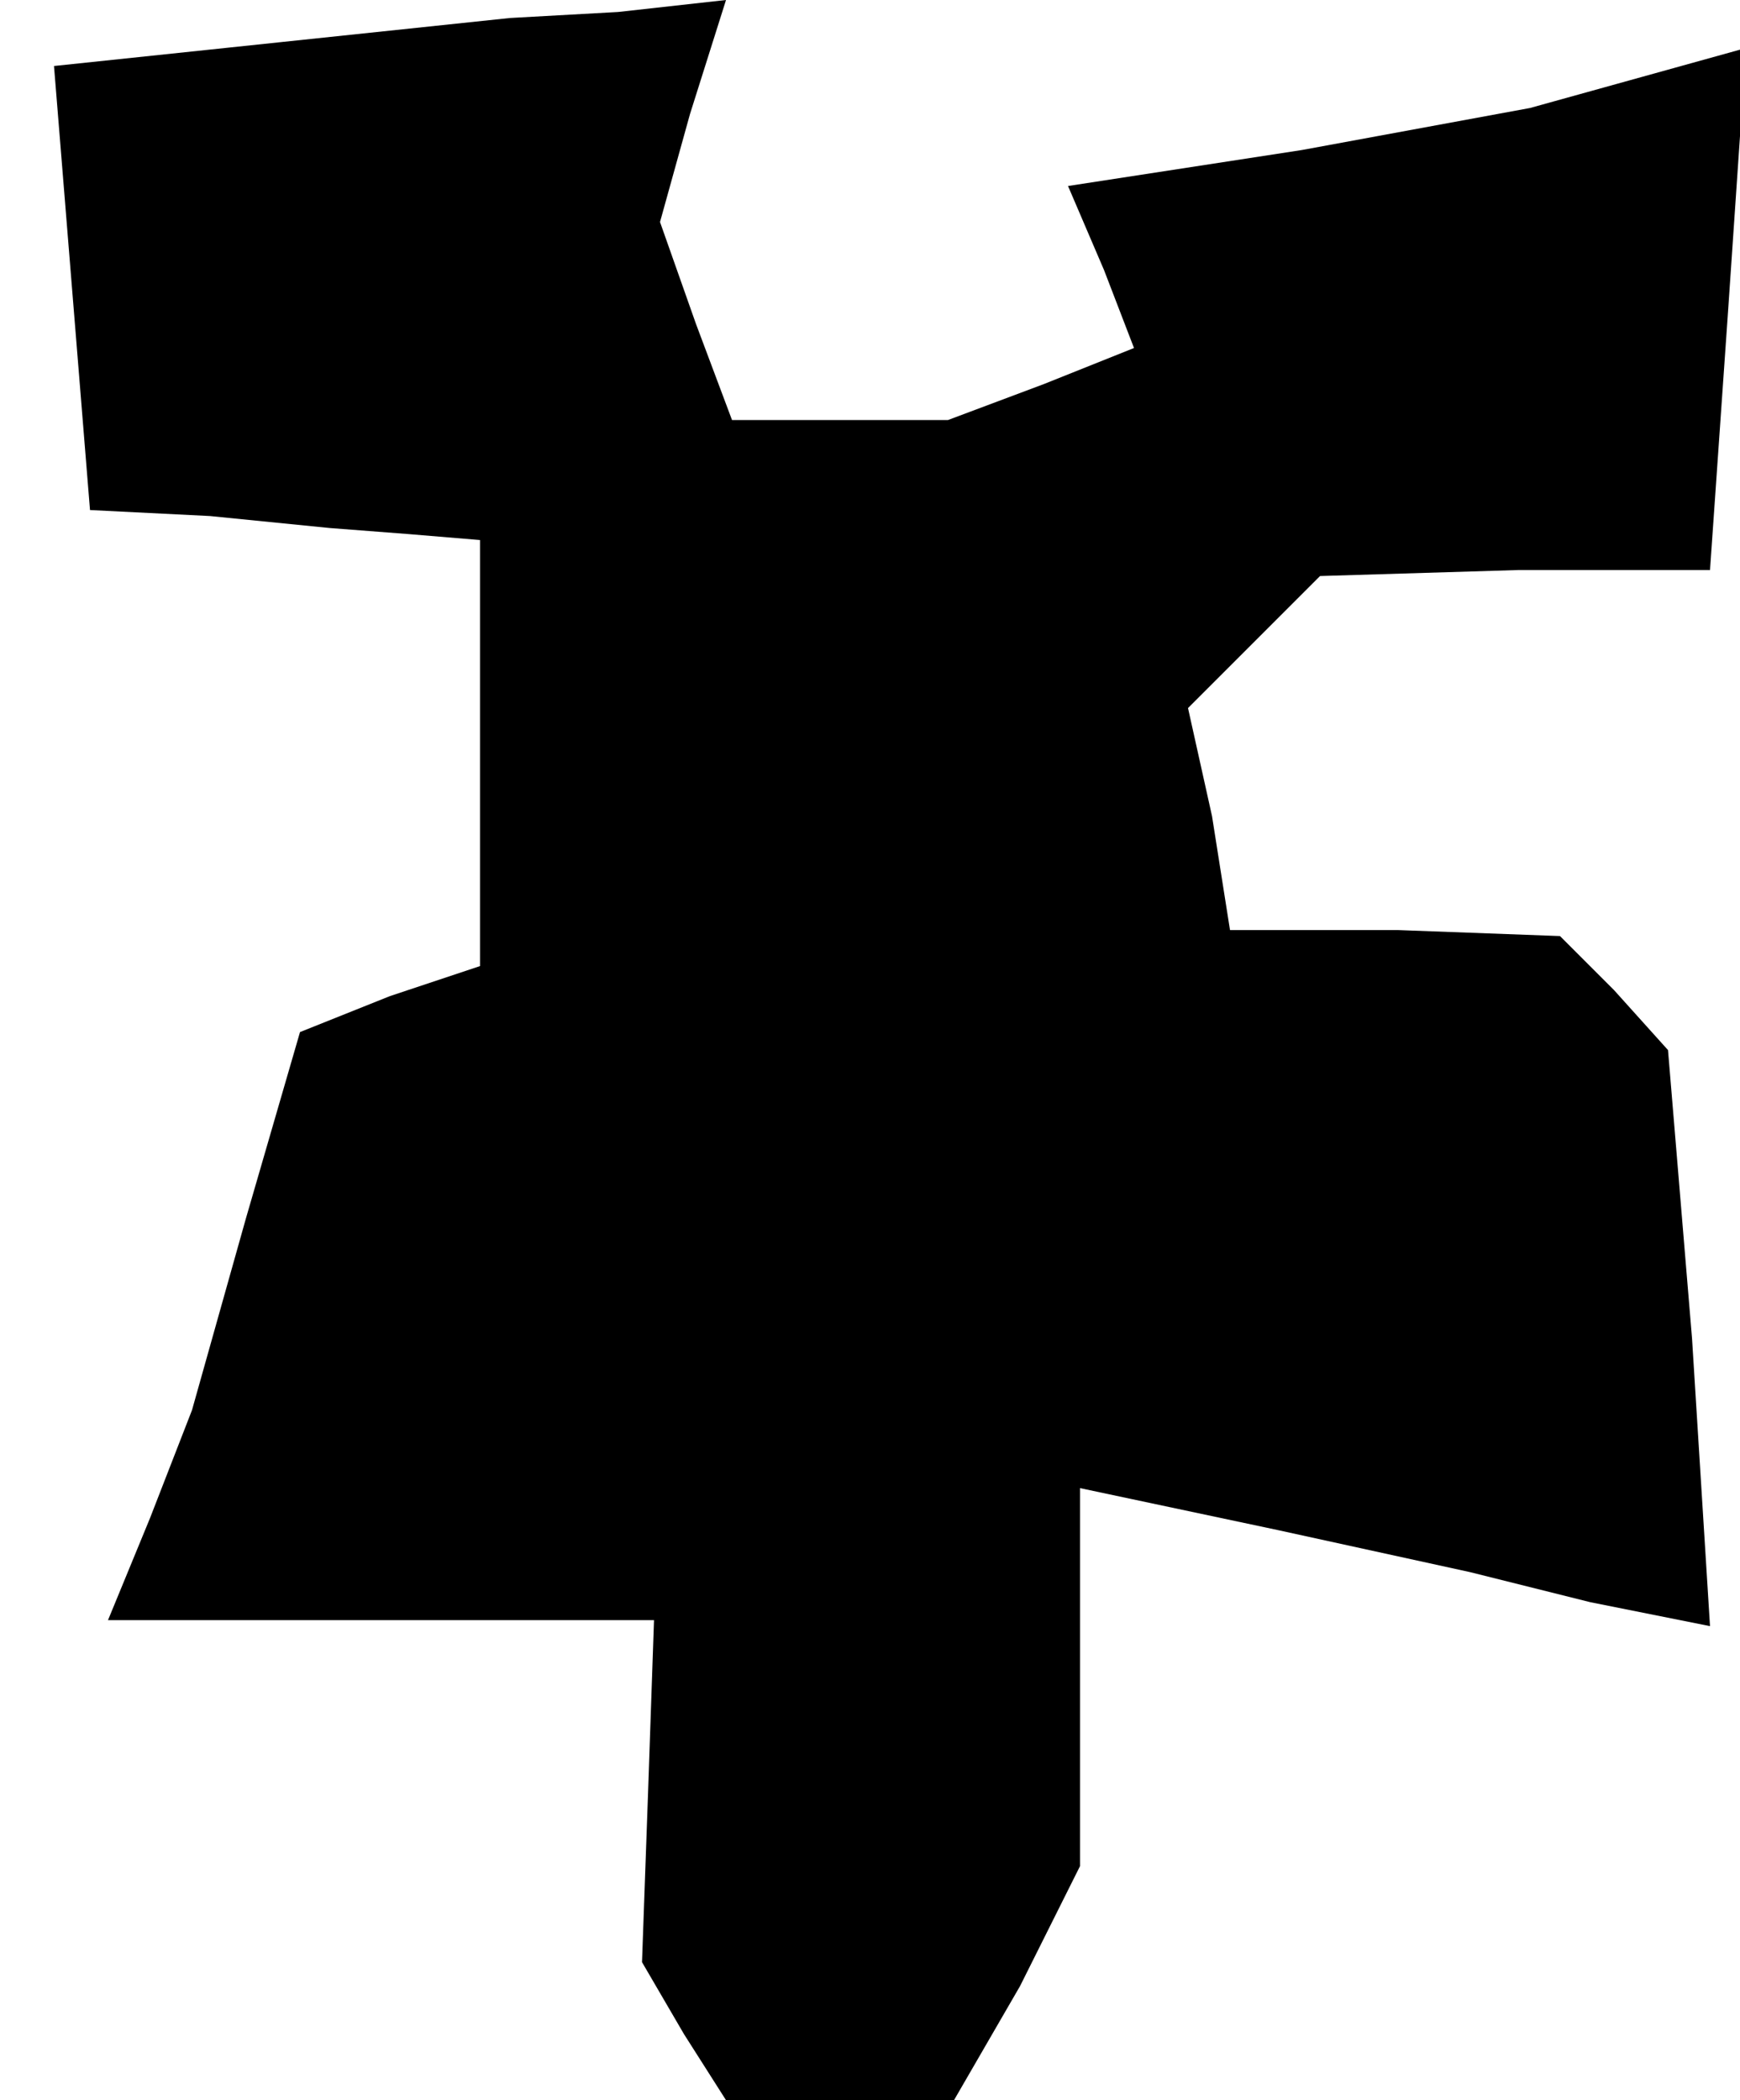 <?xml version="1.0" standalone="no"?>
<!DOCTYPE svg PUBLIC "-//W3C//DTD SVG 20010904//EN"
 "http://www.w3.org/TR/2001/REC-SVG-20010904/DTD/svg10.dtd">
<svg version="1.0" xmlns="http://www.w3.org/2000/svg"
 width="29pt" height="35pt" viewBox="0 0 29 35"
 preserveAspectRatio="xMidYMid meet">
<g transform="translate(0,35) scale(0.1,-0.1)"
fill="#000000" stroke="none">
<path d="M47 343 l-38 -4 3 -37 3 -37 20 -1 20 -2 13 -1 12 -1 0 -35 0 -36
-15 -5 -15 -6 -9 -31 -9 -32 -7 -18 -7 -17 45 0 46 0 -1 -29 -1 -28 7 -12 7
-11 19 0 19 0 11 19 10 20 0 32 0 31 33 -7 32 -7 20 -5 20 -4 -3 48 -4 48 -9
10 -9 9 -27 1 -28 0 -3 19 -4 18 11 11 11 11 33 1 32 0 3 43 3 44 -18 -5 -18
-5 -38 -7 -39 -6 6 -14 5 -13 -15 -6 -16 -6 -18 0 -18 0 -6 16 -6 17 5 18 6
19 -18 -2 -18 -1 -38 -4z"/>
</g>
</svg>
